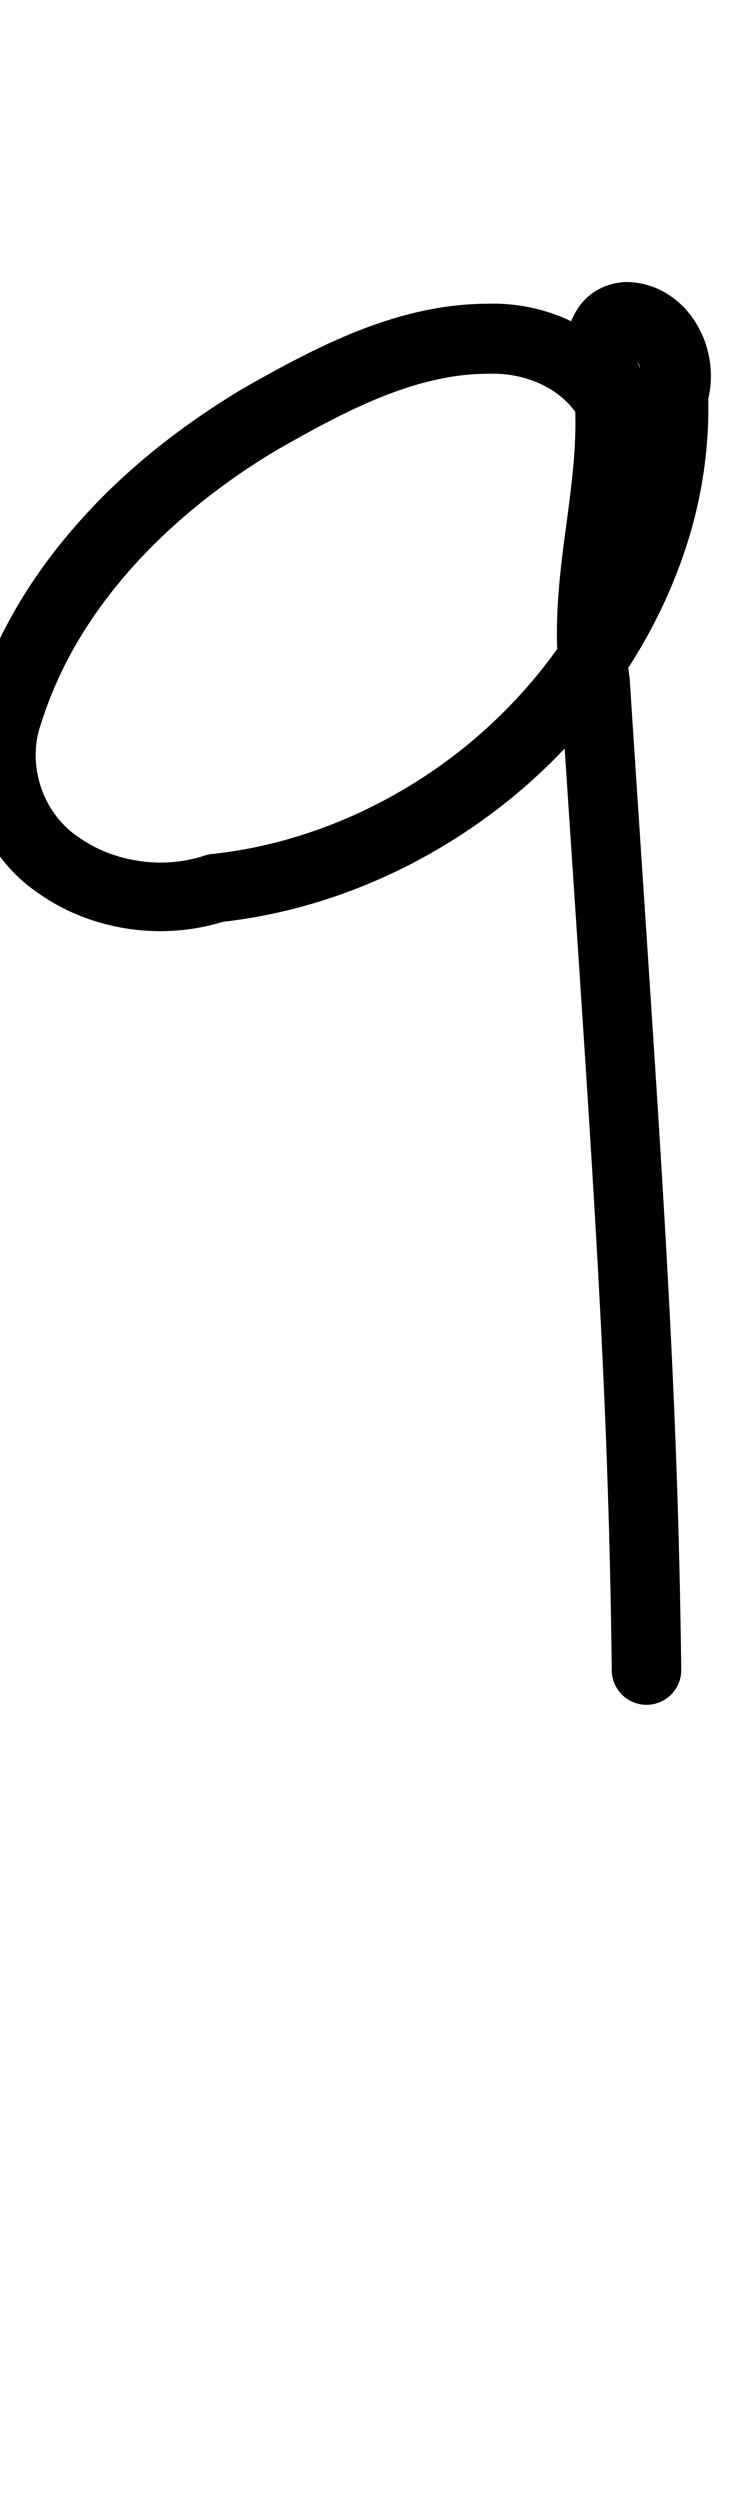 <?xml version="1.0" encoding="UTF-8" standalone="no"?>
<!-- Created with Inkscape (http://www.inkscape.org/) -->

<svg
   width="3mm"
   height="10mm"
   viewBox="0 0 3 10"
   version="1.1"
   id="svg1681"
   inkscape:version="1.2.1 (9c6d41e410, 2022-07-14)"
   sodipodi:docname="number_nine_6.svg"
   inkscape:export-filename="..\..\..\..\Downloads\lower a diff canvas resize 3.0.png"
   inkscape:export-xdpi="96"
   inkscape:export-ydpi="96"
   xmlns:inkscape="http://www.inkscape.org/namespaces/inkscape"
   xmlns:sodipodi="http://sodipodi.sourceforge.net/DTD/sodipodi-0.dtd"
   xmlns="http://www.w3.org/2000/svg"
   xmlns:svg="http://www.w3.org/2000/svg"
   xmlns:rdf="http://www.w3.org/1999/02/22-rdf-syntax-ns#"
   xmlns:cc="http://creativecommons.org/ns#"
   xmlns:dc="http://purl.org/dc/elements/1.1/">
  <defs
     id="defs1675">
    <inkscape:path-effect
       effect="powerstroke"
       id="path-effect153"
       is_visible="true"
       lpeversion="1"
       offset_points="3.067,0.139"
       not_jump="true"
       sort_points="true"
       interpolator_type="CentripetalCatmullRom"
       interpolator_beta="0.75"
       start_linecap_type="round"
       linejoin_type="spiro"
       miter_limit="4"
       scale_width="1"
       end_linecap_type="round" />
    <inkscape:path-effect
       effect="simplify"
       id="path-effect151"
       is_visible="true"
       lpeversion="1"
       steps="1"
       threshold="0.004"
       smooth_angles="0"
       helper_size="0"
       simplify_individual_paths="false"
       simplify_just_coalesce="false"
       step="1" />
    <inkscape:path-effect
       effect="powerstroke"
       id="path-effect1311"
       is_visible="true"
       lpeversion="1"
       offset_points="1.685,0.119"
       not_jump="true"
       sort_points="true"
       interpolator_type="CentripetalCatmullRom"
       interpolator_beta="0.75"
       start_linecap_type="round"
       linejoin_type="spiro"
       miter_limit="4"
       scale_width="1"
       end_linecap_type="round" />
    <inkscape:path-effect
       effect="simplify"
       id="path-effect1309"
       is_visible="true"
       lpeversion="1"
       steps="1"
       threshold="0.004"
       smooth_angles="0"
       helper_size="0"
       simplify_individual_paths="false"
       simplify_just_coalesce="false"
       step="1" />
    <inkscape:path-effect
       effect="powerstroke"
       id="path-effect502"
       is_visible="true"
       lpeversion="1"
       offset_points="3.009,0.216 | 7.36,0.176 | 9.416,0.202"
       not_jump="true"
       sort_points="true"
       interpolator_type="CentripetalCatmullRom"
       interpolator_beta="0.75"
       start_linecap_type="round"
       linejoin_type="spiro"
       miter_limit="4"
       scale_width="1"
       end_linecap_type="round" />
    <inkscape:path-effect
       effect="simplify"
       id="path-effect500"
       is_visible="true"
       lpeversion="1"
       steps="1"
       threshold="0.004"
       smooth_angles="0"
       helper_size="0"
       simplify_individual_paths="false"
       simplify_just_coalesce="false"
       step="1" />
    <inkscape:path-effect
       effect="powerstroke"
       id="path-effect241"
       is_visible="true"
       lpeversion="1"
       offset_points="2.688,0.341"
       not_jump="true"
       sort_points="true"
       interpolator_type="CentripetalCatmullRom"
       interpolator_beta="0.75"
       start_linecap_type="round"
       linejoin_type="spiro"
       miter_limit="4"
       scale_width="1"
       end_linecap_type="round" />
    <inkscape:path-effect
       effect="simplify"
       id="path-effect239"
       is_visible="true"
       lpeversion="1"
       steps="1"
       threshold="0.003"
       smooth_angles="0"
       helper_size="0"
       simplify_individual_paths="false"
       simplify_just_coalesce="false"
       step="1" />
    <inkscape:path-effect
       effect="powerstroke"
       id="path-effect234"
       is_visible="true"
       lpeversion="1"
       offset_points="2.136,0.075"
       not_jump="true"
       sort_points="true"
       interpolator_type="CentripetalCatmullRom"
       interpolator_beta="0.75"
       start_linecap_type="round"
       linejoin_type="spiro"
       miter_limit="4"
       scale_width="1"
       end_linecap_type="round" />
    <inkscape:path-effect
       effect="simplify"
       id="path-effect232"
       is_visible="true"
       lpeversion="1"
       steps="1"
       threshold="0.003"
       smooth_angles="0"
       helper_size="0"
       simplify_individual_paths="false"
       simplify_just_coalesce="false"
       step="1" />
    <inkscape:path-effect
       effect="powerstroke"
       id="path-effect227"
       is_visible="true"
       lpeversion="1"
       offset_points="2.187,0.075"
       not_jump="true"
       sort_points="true"
       interpolator_type="CentripetalCatmullRom"
       interpolator_beta="0.75"
       start_linecap_type="round"
       linejoin_type="spiro"
       miter_limit="4"
       scale_width="1"
       end_linecap_type="round" />
    <inkscape:path-effect
       effect="simplify"
       id="path-effect225"
       is_visible="true"
       lpeversion="1"
       steps="1"
       threshold="0.003"
       smooth_angles="0"
       helper_size="0"
       simplify_individual_paths="false"
       simplify_just_coalesce="false"
       step="1" />
    <inkscape:path-effect
       effect="powerstroke"
       id="path-effect166"
       is_visible="true"
       lpeversion="1"
       offset_points="1.964,0.075"
       not_jump="true"
       sort_points="true"
       interpolator_type="CentripetalCatmullRom"
       interpolator_beta="0.75"
       start_linecap_type="round"
       linejoin_type="spiro"
       miter_limit="4"
       scale_width="1"
       end_linecap_type="round" />
    <inkscape:path-effect
       effect="simplify"
       id="path-effect164"
       is_visible="true"
       lpeversion="1"
       steps="1"
       threshold="0.003"
       smooth_angles="0"
       helper_size="0"
       simplify_individual_paths="false"
       simplify_just_coalesce="false"
       step="1" />
    <inkscape:path-effect
       effect="powerstroke"
       id="path-effect159"
       is_visible="true"
       lpeversion="1"
       offset_points="2.261,0.075"
       not_jump="true"
       sort_points="true"
       interpolator_type="CentripetalCatmullRom"
       interpolator_beta="0.75"
       start_linecap_type="round"
       linejoin_type="spiro"
       miter_limit="4"
       scale_width="1"
       end_linecap_type="round" />
    <inkscape:path-effect
       effect="simplify"
       id="path-effect157"
       is_visible="true"
       lpeversion="1"
       steps="1"
       threshold="0.003"
       smooth_angles="0"
       helper_size="0"
       simplify_individual_paths="false"
       simplify_just_coalesce="false"
       step="1" />
    <inkscape:path-effect
       effect="powerstroke"
       id="path-effect152"
       is_visible="true"
       lpeversion="1"
       offset_points="2.827,0.075"
       not_jump="true"
       sort_points="true"
       interpolator_type="CentripetalCatmullRom"
       interpolator_beta="0.75"
       start_linecap_type="round"
       linejoin_type="spiro"
       miter_limit="4"
       scale_width="1"
       end_linecap_type="round" />
    <inkscape:path-effect
       effect="simplify"
       id="path-effect150"
       is_visible="true"
       lpeversion="1"
       steps="1"
       threshold="0.003"
       smooth_angles="0"
       helper_size="0"
       simplify_individual_paths="false"
       simplify_just_coalesce="false"
       step="1" />
    <inkscape:path-effect
       effect="powerstroke"
       id="path-effect145"
       is_visible="true"
       lpeversion="1"
       offset_points="3.837,0.075"
       not_jump="true"
       sort_points="true"
       interpolator_type="CentripetalCatmullRom"
       interpolator_beta="0.75"
       start_linecap_type="round"
       linejoin_type="spiro"
       miter_limit="4"
       scale_width="1"
       end_linecap_type="round" />
    <inkscape:path-effect
       effect="simplify"
       id="path-effect143"
       is_visible="true"
       lpeversion="1"
       steps="1"
       threshold="0.003"
       smooth_angles="0"
       helper_size="0"
       simplify_individual_paths="false"
       simplify_just_coalesce="false"
       step="1" />
    <inkscape:path-effect
       effect="powerstroke"
       id="path-effect138"
       is_visible="true"
       lpeversion="1"
       offset_points="2.688,0.075"
       not_jump="true"
       sort_points="true"
       interpolator_type="CentripetalCatmullRom"
       interpolator_beta="0.75"
       start_linecap_type="round"
       linejoin_type="spiro"
       miter_limit="4"
       scale_width="1"
       end_linecap_type="round" />
    <inkscape:path-effect
       effect="simplify"
       id="path-effect136"
       is_visible="true"
       lpeversion="1"
       steps="1"
       threshold="0.003"
       smooth_angles="0"
       helper_size="0"
       simplify_individual_paths="false"
       simplify_just_coalesce="false"
       step="1" />
    <inkscape:path-effect
       effect="powerstroke"
       id="path-effect131"
       is_visible="true"
       lpeversion="1"
       offset_points="1.994,0.075"
       not_jump="true"
       sort_points="true"
       interpolator_type="CentripetalCatmullRom"
       interpolator_beta="0.75"
       start_linecap_type="round"
       linejoin_type="spiro"
       miter_limit="4"
       scale_width="1"
       end_linecap_type="round" />
    <inkscape:path-effect
       effect="simplify"
       id="path-effect129"
       is_visible="true"
       lpeversion="1"
       steps="1"
       threshold="0.003"
       smooth_angles="0"
       helper_size="0"
       simplify_individual_paths="false"
       simplify_just_coalesce="false"
       step="1" />
  </defs>
  <sodipodi:namedview
     id="base"
     pagecolor="#ffffff"
     bordercolor="#666666"
     borderopacity="1.0"
     inkscape:pageopacity="0.0"
     inkscape:pageshadow="2"
     inkscape:zoom="7.919596"
     inkscape:cx="-5.3033008"
     inkscape:cy="20.834396"
     inkscape:document-units="mm"
     inkscape:current-layer="layer1"
     showgrid="false"
     fit-margin-top="0"
     fit-margin-left="0"
     fit-margin-right="0"
     fit-margin-bottom="0"
     inkscape:window-width="1920"
     inkscape:window-height="974"
     inkscape:window-x="-11"
     inkscape:window-y="2869"
     inkscape:window-maximized="1"
     showguides="true"
     inkscape:guide-bbox="true"
     inkscape:snap-bbox="true"
     inkscape:bbox-nodes="true"
     inkscape:snap-nodes="false"
     inkscape:snap-others="false"
     inkscape:snap-page="true"
     inkscape:snap-grids="false"
     inkscape:snap-to-guides="false"
     inkscape:snap-global="false"
     inkscape:pagecheckerboard="0"
     inkscape:showpageshadow="2"
     inkscape:deskcolor="#d1d1d1">
    <sodipodi:guide
       position="-6.181,9.499"
       orientation="0,1"
       id="guide816"
       inkscape:locked="false" />
    <sodipodi:guide
       position="-4.41,10.647"
       orientation="0,1"
       id="guide818"
       inkscape:locked="false" />
    <sodipodi:guide
       position="2.76,11.096"
       orientation="1,0"
       id="guide820"
       inkscape:locked="false" />
    <sodipodi:guide
       position="3.657,10.942"
       orientation="1,0"
       id="guide822"
       inkscape:locked="false" />
    <sodipodi:guide
       position="-0.052,9.749"
       orientation="1,0"
       id="guide1853"
       inkscape:locked="false" />
    <sodipodi:guide
       position="-2.372,3.018"
       orientation="0,1"
       id="guide1855"
       inkscape:locked="false" />
  </sodipodi:namedview>
  <g
     inkscape:label="Layer 1"
     inkscape:groupmode="layer"
     id="layer1"
     transform="translate(17.028,-147.229)">
    <path
       d="m -14.446,148.814 c -0.024,-0.054 -0.06,-0.113 -0.113,-0.168 -0.042,-0.044 -0.094,-0.084 -0.155,-0.117 -0.101,-0.055 -0.229,-0.09 -0.367,-0.085 -0.177,3.9e-4 -0.351,0.043 -0.524,0.112 -0.159,0.064 -0.309,0.146 -0.456,0.23 -0.231,0.139 -0.456,0.312 -0.644,0.523 -0.186,0.207 -0.337,0.449 -0.423,0.725 -0.005,0.014 -0.011,0.033 -0.016,0.052 -0.029,0.116 -0.027,0.247 0.015,0.374 0.043,0.13 0.127,0.258 0.261,0.346 0.101,0.071 0.226,0.12 0.36,0.139 0.12,0.017 0.249,0.009 0.372,-0.029 0.417,-0.047 0.82,-0.223 1.154,-0.495 0.327,-0.268 0.587,-0.63 0.713,-1.051 0.052,-0.176 0.078,-0.36 0.074,-0.546 0.011,-0.045 0.013,-0.092 0.008,-0.136 -0.006,-0.053 -0.022,-0.105 -0.048,-0.151 -0.026,-0.048 -0.063,-0.091 -0.111,-0.124 -0.049,-0.034 -0.109,-0.055 -0.174,-0.056 -0.005,-1.2e-4 -0.01,3e-5 -0.015,4.6e-4 -0.031,0.003 -0.062,0.01 -0.091,0.025 -0.029,0.014 -0.054,0.034 -0.073,0.057 -0.02,0.023 -0.033,0.048 -0.043,0.071 -0.009,0.024 -0.015,0.048 -0.018,0.07 -0.006,0.044 -0.003,0.088 0.004,0.125 0.005,0.03 0.013,0.059 0.023,0.085 0.009,0.084 0.008,0.17 0.002,0.256 -0.007,0.096 -0.02,0.193 -0.033,0.291 -0.014,0.103 -0.027,0.205 -0.033,0.31 -0.006,0.108 -0.005,0.216 0.011,0.323 0.125,1.907 0.191,2.737 0.205,3.94 a 0.139,0.139 90 0 0 0.278,-0.003 c -0.015,-1.214 -0.082,-2.052 -0.206,-3.96 -2.51e-4,-0.004 -6.63e-4,-0.008 -0.001,-0.011 -0.013,-0.086 -0.015,-0.175 -0.009,-0.272 0.005,-0.093 0.017,-0.186 0.031,-0.289 0.013,-0.095 0.027,-0.202 0.035,-0.308 0.007,-0.103 0.009,-0.214 -0.005,-0.328 -0.002,-0.013 -0.005,-0.026 -0.01,-0.038 -0.005,-0.011 -0.01,-0.026 -0.013,-0.044 -0.003,-0.017 -0.003,-0.032 -0.002,-0.041 5.27e-4,-0.004 0.001,-0.006 9.88e-4,-0.005 -2.67e-4,6.9e-4 -0.002,0.004 -0.006,0.009 -0.004,0.005 -0.009,0.009 -0.015,0.012 -0.005,0.003 -0.009,0.003 -0.008,0.003 l -0.015,4.6e-4 c 0.009,2.2e-4 0.016,0.003 0.023,0.007 0.007,0.005 0.016,0.014 0.024,0.029 0.008,0.014 0.013,0.031 0.015,0.049 0.002,0.018 2.62e-4,0.034 -0.004,0.046 -0.002,0.007 -0.005,0.015 -0.006,0.023 -0.001,0.008 -0.001,0.016 -7.84e-4,0.024 0.005,0.162 -0.017,0.325 -0.062,0.48 -0.108,0.361 -0.334,0.678 -0.622,0.915 -0.298,0.243 -0.656,0.397 -1.021,0.436 -0.01,0.001 -0.019,0.003 -0.029,0.006 -0.085,0.028 -0.175,0.035 -0.261,0.022 -0.091,-0.013 -0.174,-0.046 -0.242,-0.094 -0.077,-0.051 -0.127,-0.125 -0.153,-0.203 -0.025,-0.077 -0.026,-0.154 -0.009,-0.22 0.003,-0.011 0.006,-0.022 0.01,-0.032 0.074,-0.237 0.203,-0.445 0.367,-0.628 0.167,-0.186 0.368,-0.343 0.578,-0.468 0.144,-0.082 0.279,-0.156 0.419,-0.212 0.15,-0.06 0.289,-0.092 0.426,-0.092 0.09,-0.003 0.17,0.019 0.23,0.052 0.036,0.019 0.065,0.042 0.088,0.066 0.028,0.029 0.047,0.06 0.059,0.087 a 0.139,0.139 90 0 0 0.254,-0.112 z"
       id="path-1"
       inkscape:path-effect="#path-effect151;#path-effect153"
       inkscape:original-d="m -14.573538,148.86972 c -0.205457,-0.42203 -0.769666,-0.30163 -1.107972,-0.12778 -0.586415,0.26993 -1.14877,0.73789 -1.328962,1.37802 -0.110993,0.49886 0.407629,0.80214 0.842655,0.65984 0.971829,-0.099 1.860296,-0.97231 1.830518,-1.9726 0.08436,-0.34472 -0.406894,-0.46084 -0.26145,-0.0512 0.05067,0.38833 -0.106881,0.77469 -0.05396,1.16864 0.0863,1.32675 0.191731,2.6537 0.208002,3.98388"
       style="fill:#000000;fill-rule:nonzero;stroke:none;stroke-width:1.114" />
  </g>
</svg>
